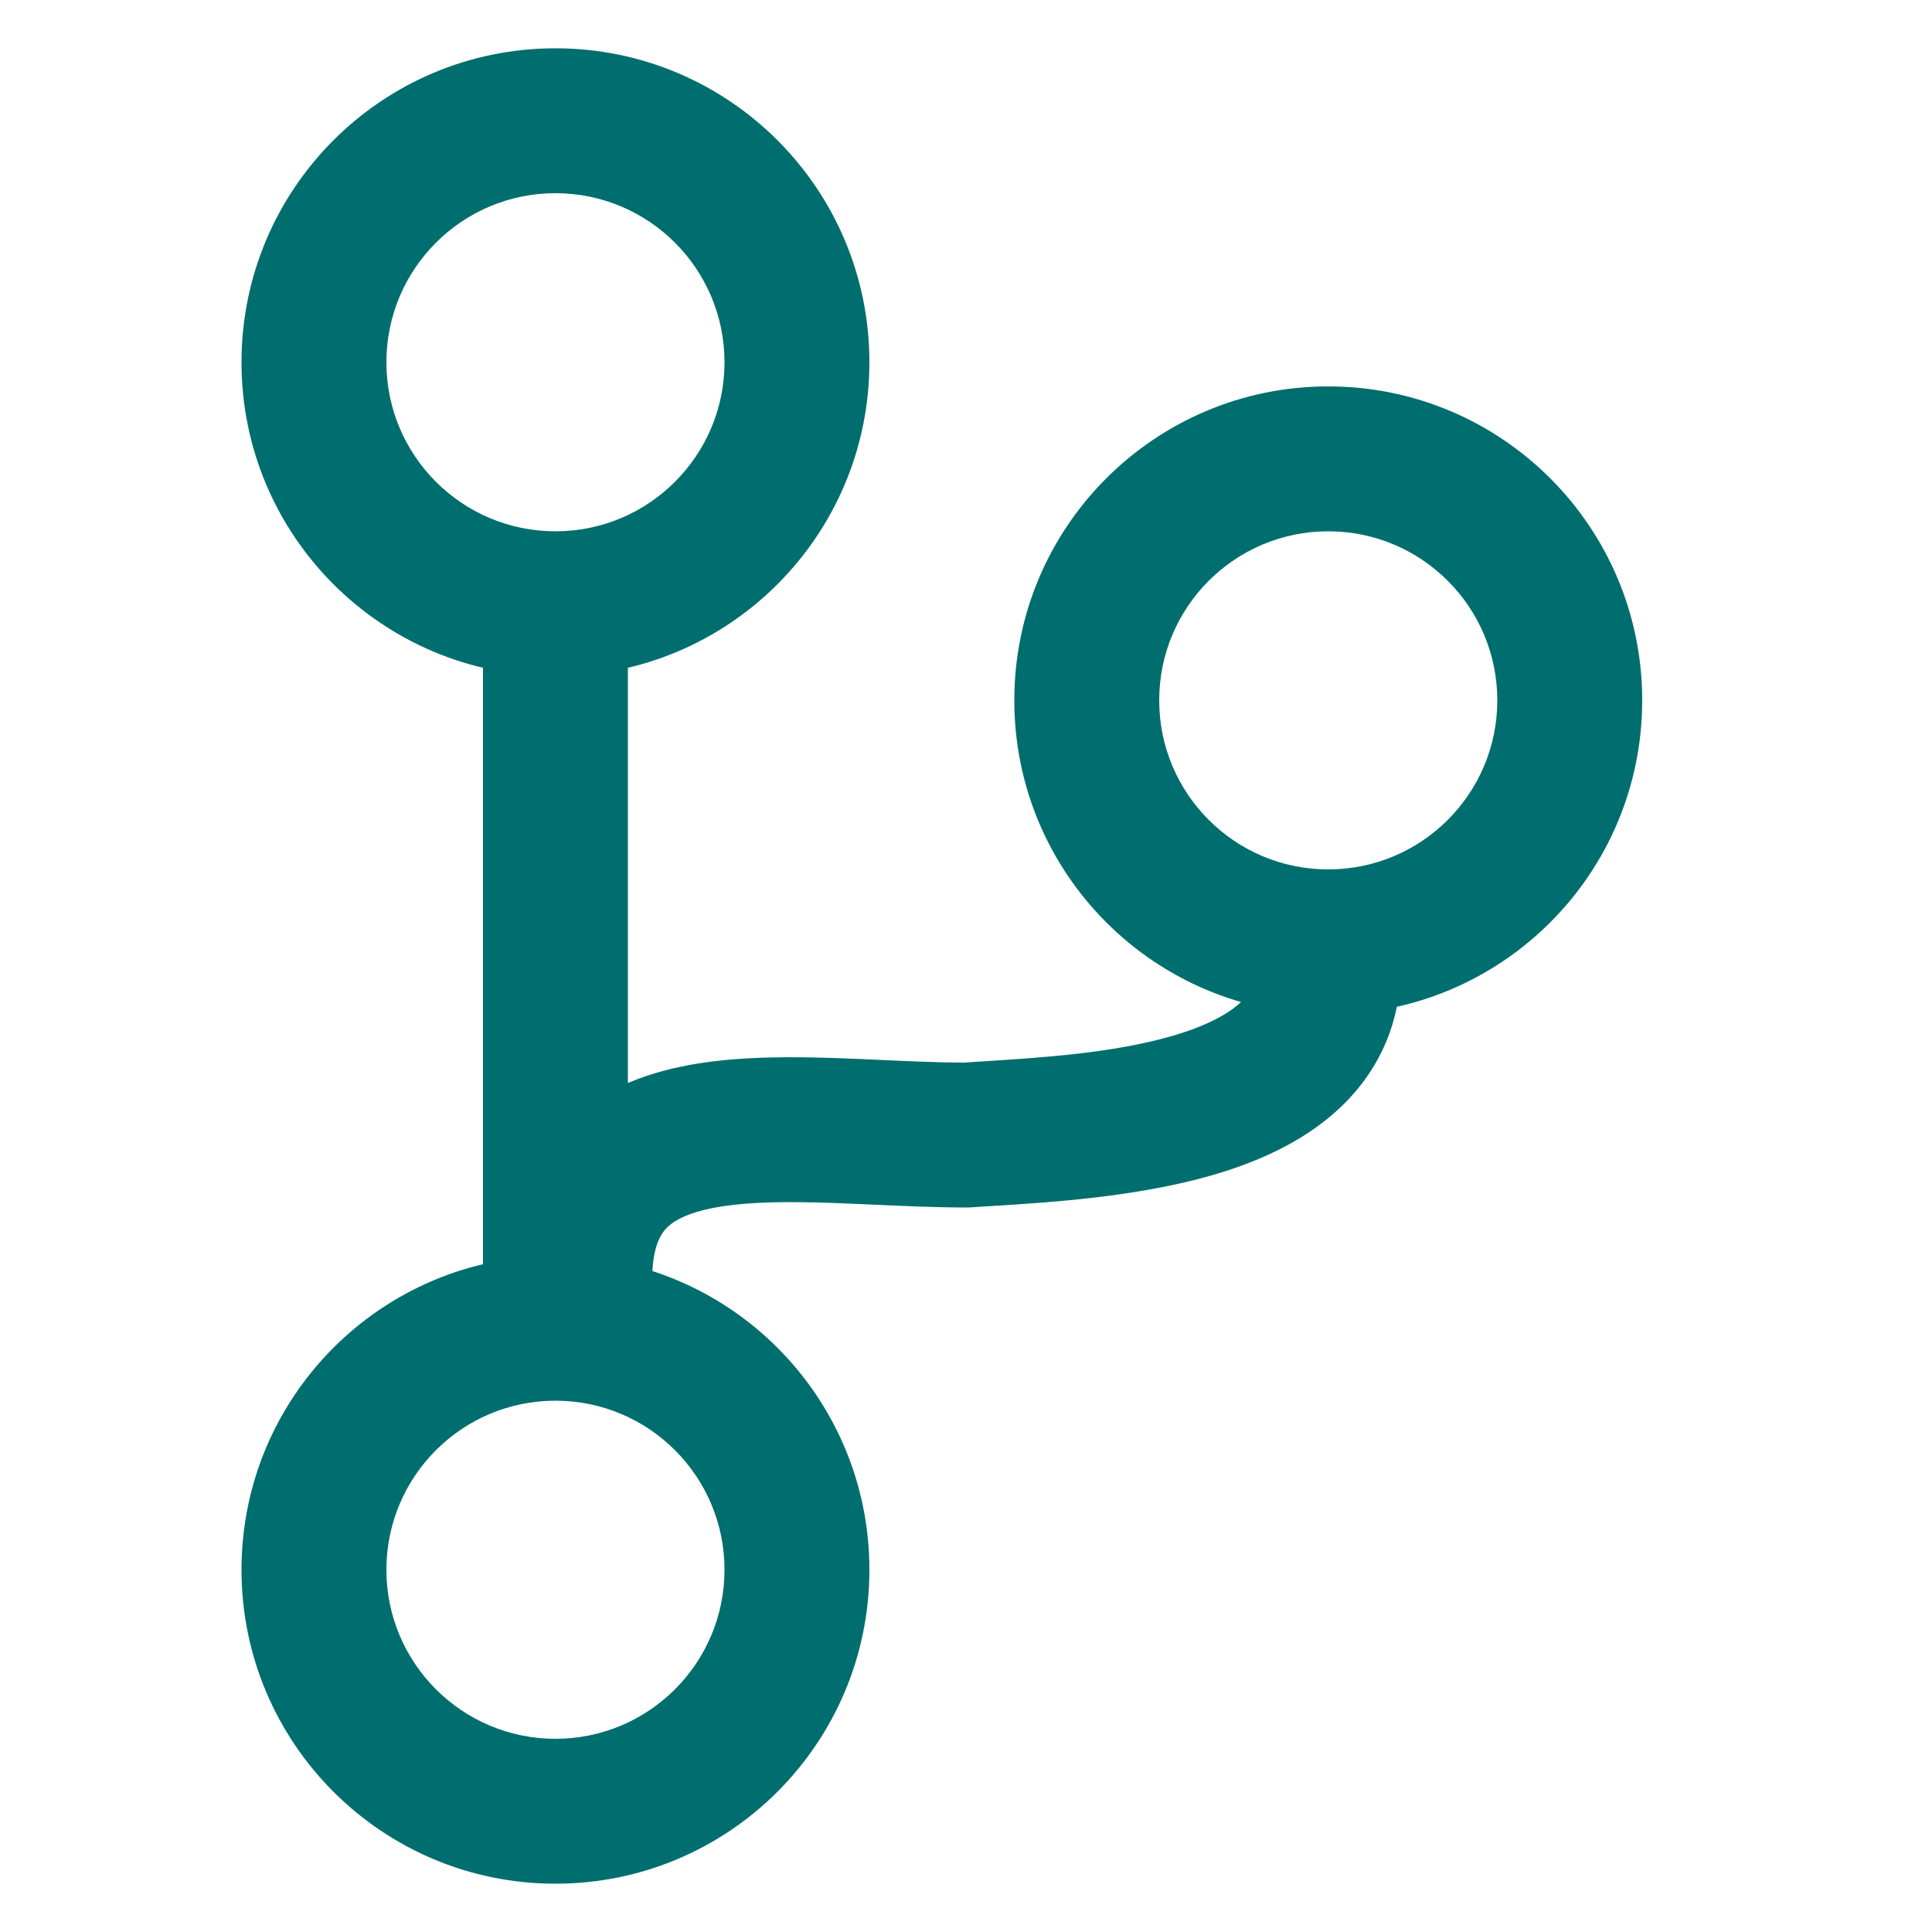 <svg width="100" height="100" viewBox="0 0 100 100" fill="none" xmlns="http://www.w3.org/2000/svg">
<path fill-rule="evenodd" clip-rule="evenodd" d="M68.757 46.25C70.829 46.25 72.507 47.929 72.507 50C72.507 53.125 71.229 55.627 69.239 57.449C67.37 59.161 64.994 60.174 62.773 60.82C58.849 61.96 54.291 62.241 51.275 62.427C50.912 62.45 50.571 62.471 50.257 62.492L50.132 62.5H50.007C48.471 62.5 46.791 62.424 45.212 62.353C44.463 62.319 43.737 62.287 43.06 62.263C40.806 62.186 38.887 62.201 37.316 62.453C35.731 62.706 34.934 63.136 34.531 63.532C34.227 63.832 33.757 64.489 33.757 66.25C33.757 68.321 32.078 70 30.007 70C27.936 70 26.257 68.321 26.257 66.25C26.258 63.011 27.194 60.23 29.271 58.187C31.25 56.239 33.81 55.419 36.131 55.047C38.465 54.674 40.999 54.689 43.316 54.768C44.179 54.797 44.999 54.835 45.791 54.871C47.217 54.935 48.552 54.996 49.886 55C50.19 54.98 50.501 54.96 50.818 54.94C53.94 54.742 57.617 54.508 60.679 53.618C62.365 53.128 63.504 52.532 64.174 51.918C64.723 51.415 65.007 50.875 65.007 50C65.007 47.929 66.686 46.25 68.757 46.25Z" fill="#006E6E"/>
<path fill-rule="evenodd" clip-rule="evenodd" d="M28.75 28.75C30.821 28.75 32.5 30.429 32.5 32.5V67.5C32.5 69.571 30.821 71.25 28.75 71.25C26.679 71.25 25 69.571 25 67.5V32.5C25 30.429 26.679 28.75 28.75 28.75Z" fill="#006E6E"/>
<path fill-rule="evenodd" clip-rule="evenodd" d="M28.75 27.5C33.583 27.5 37.5 23.582 37.5 18.75C37.5 13.918 33.583 10 28.75 10C23.918 10 20 13.918 20 18.75C20 23.582 23.918 27.5 28.75 27.5ZM28.75 35C37.725 35 45 27.725 45 18.75C45 9.775 37.725 2.5 28.75 2.5C19.775 2.5 12.5 9.775 12.5 18.75C12.5 27.725 19.775 35 28.75 35Z" fill="#006E6E"/>
<path fill-rule="evenodd" clip-rule="evenodd" d="M68.75 45C73.582 45 77.5 41.083 77.5 36.25C77.5 31.418 73.582 27.5 68.75 27.5C63.917 27.5 60 31.418 60 36.25C60 41.083 63.917 45 68.75 45ZM68.75 52.5C77.725 52.5 85 45.225 85 36.25C85 27.275 77.725 20 68.75 20C59.775 20 52.5 27.275 52.5 36.25C52.5 45.225 59.775 52.5 68.75 52.5Z" fill="#006E6E"/>
<path fill-rule="evenodd" clip-rule="evenodd" d="M28.75 90C33.583 90 37.5 86.082 37.5 81.25C37.5 76.418 33.583 72.5 28.75 72.5C23.918 72.5 20 76.418 20 81.25C20 86.082 23.918 90 28.75 90ZM28.75 97.5C37.725 97.5 45 90.225 45 81.25C45 72.275 37.725 65 28.75 65C19.775 65 12.5 72.275 12.5 81.25C12.5 90.225 19.775 97.5 28.75 97.5Z" fill="#006E6E"/>
</svg>

